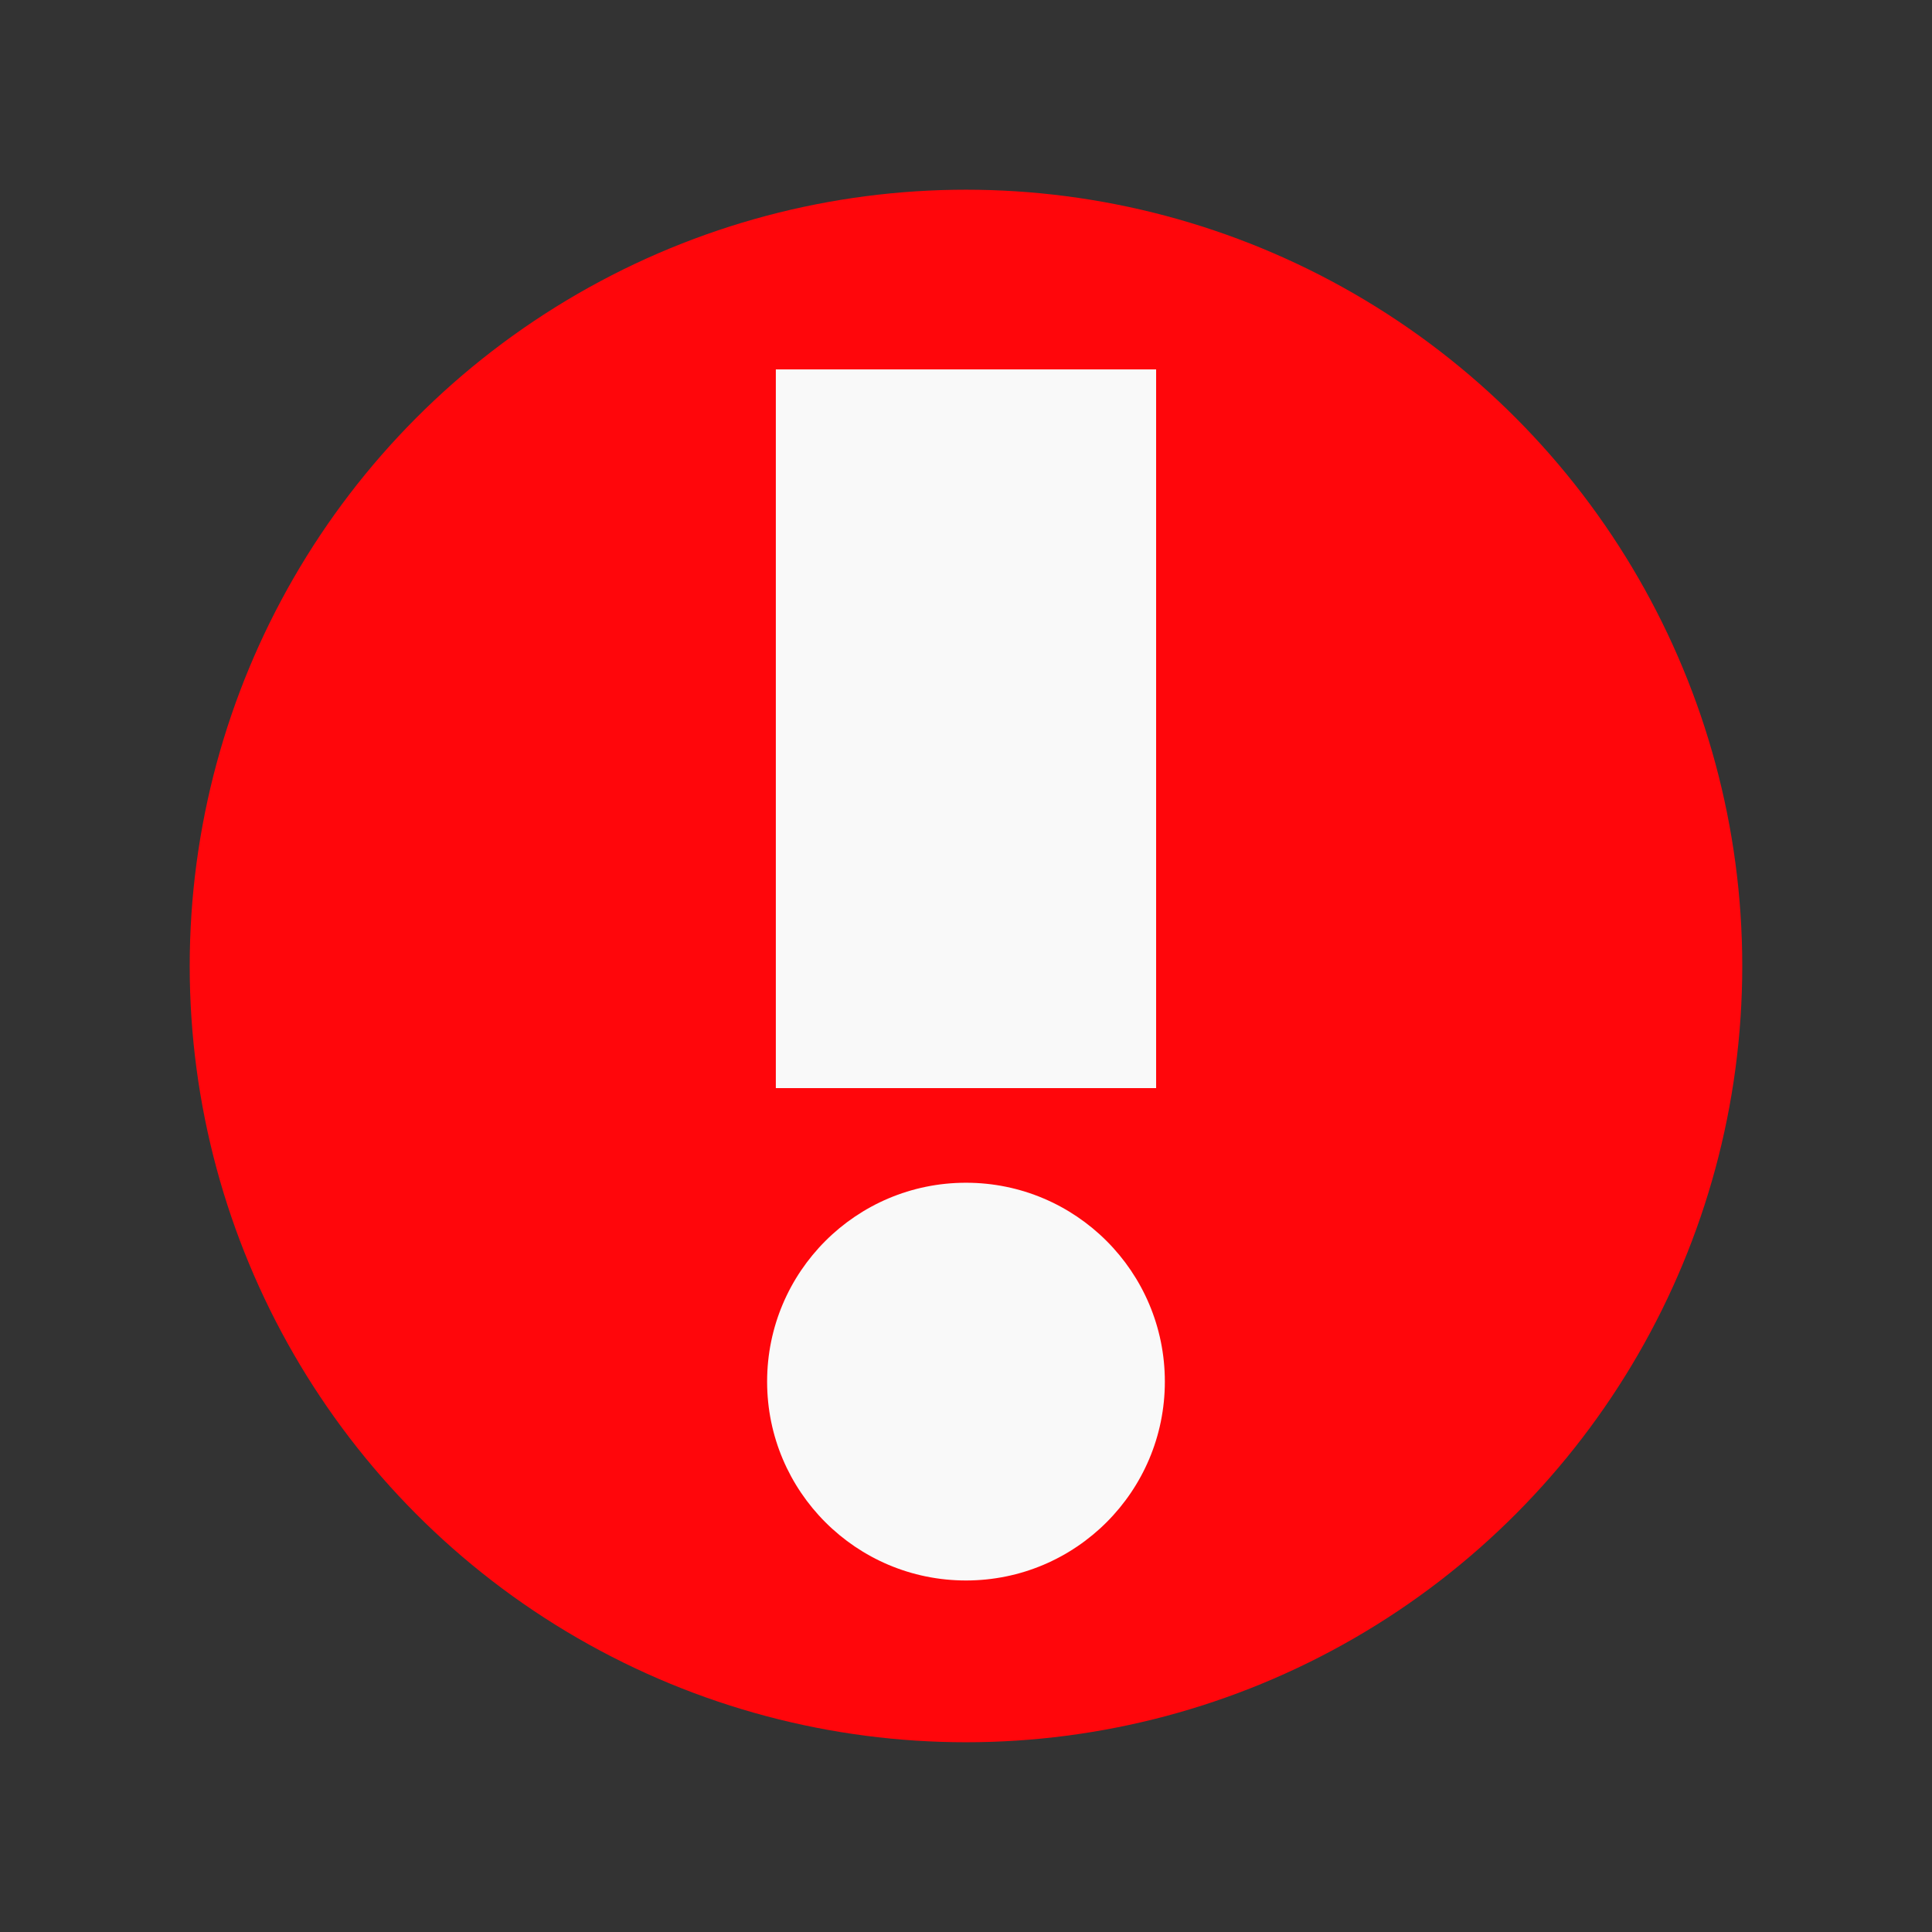 <?xml version="1.0" encoding="UTF-8" standalone="no"?>
<!-- Created with Inkscape (http://www.inkscape.org/) -->

<svg
   width="200"
   height="200"
   viewBox="0 0 52.917 52.917"
   version="1.1"
   id="svg1"
   xmlns="http://www.w3.org/2000/svg"
   xmlns:svg="http://www.w3.org/2000/svg">
  <rect x="0" y="0" width="52.917" height="52.917" fill="#333333" stroke="none"/>
  <defs
     id="defs1" />
  <g
     id="layer1">
    <circle
       style="fill:#ff060b;stroke-width:0.265;fill-opacity:1"
       id="path1"
       cx="26.458"
       cy="26.458"
       r="21.262" />
    <rect
       style="fill:#f9f9f9;fill-opacity:1;stroke-width:0.245"
       id="rect1"
       width="10.416"
       height="19.685"
       x="21.25"
       y="10.118" />
    <circle
       style="fill:#f9f9f9;fill-opacity:1;stroke-width:0.282"
       id="path2"
       cx="26.458"
       cy="37.842"
       r="5.447" />
  </g>
</svg>
